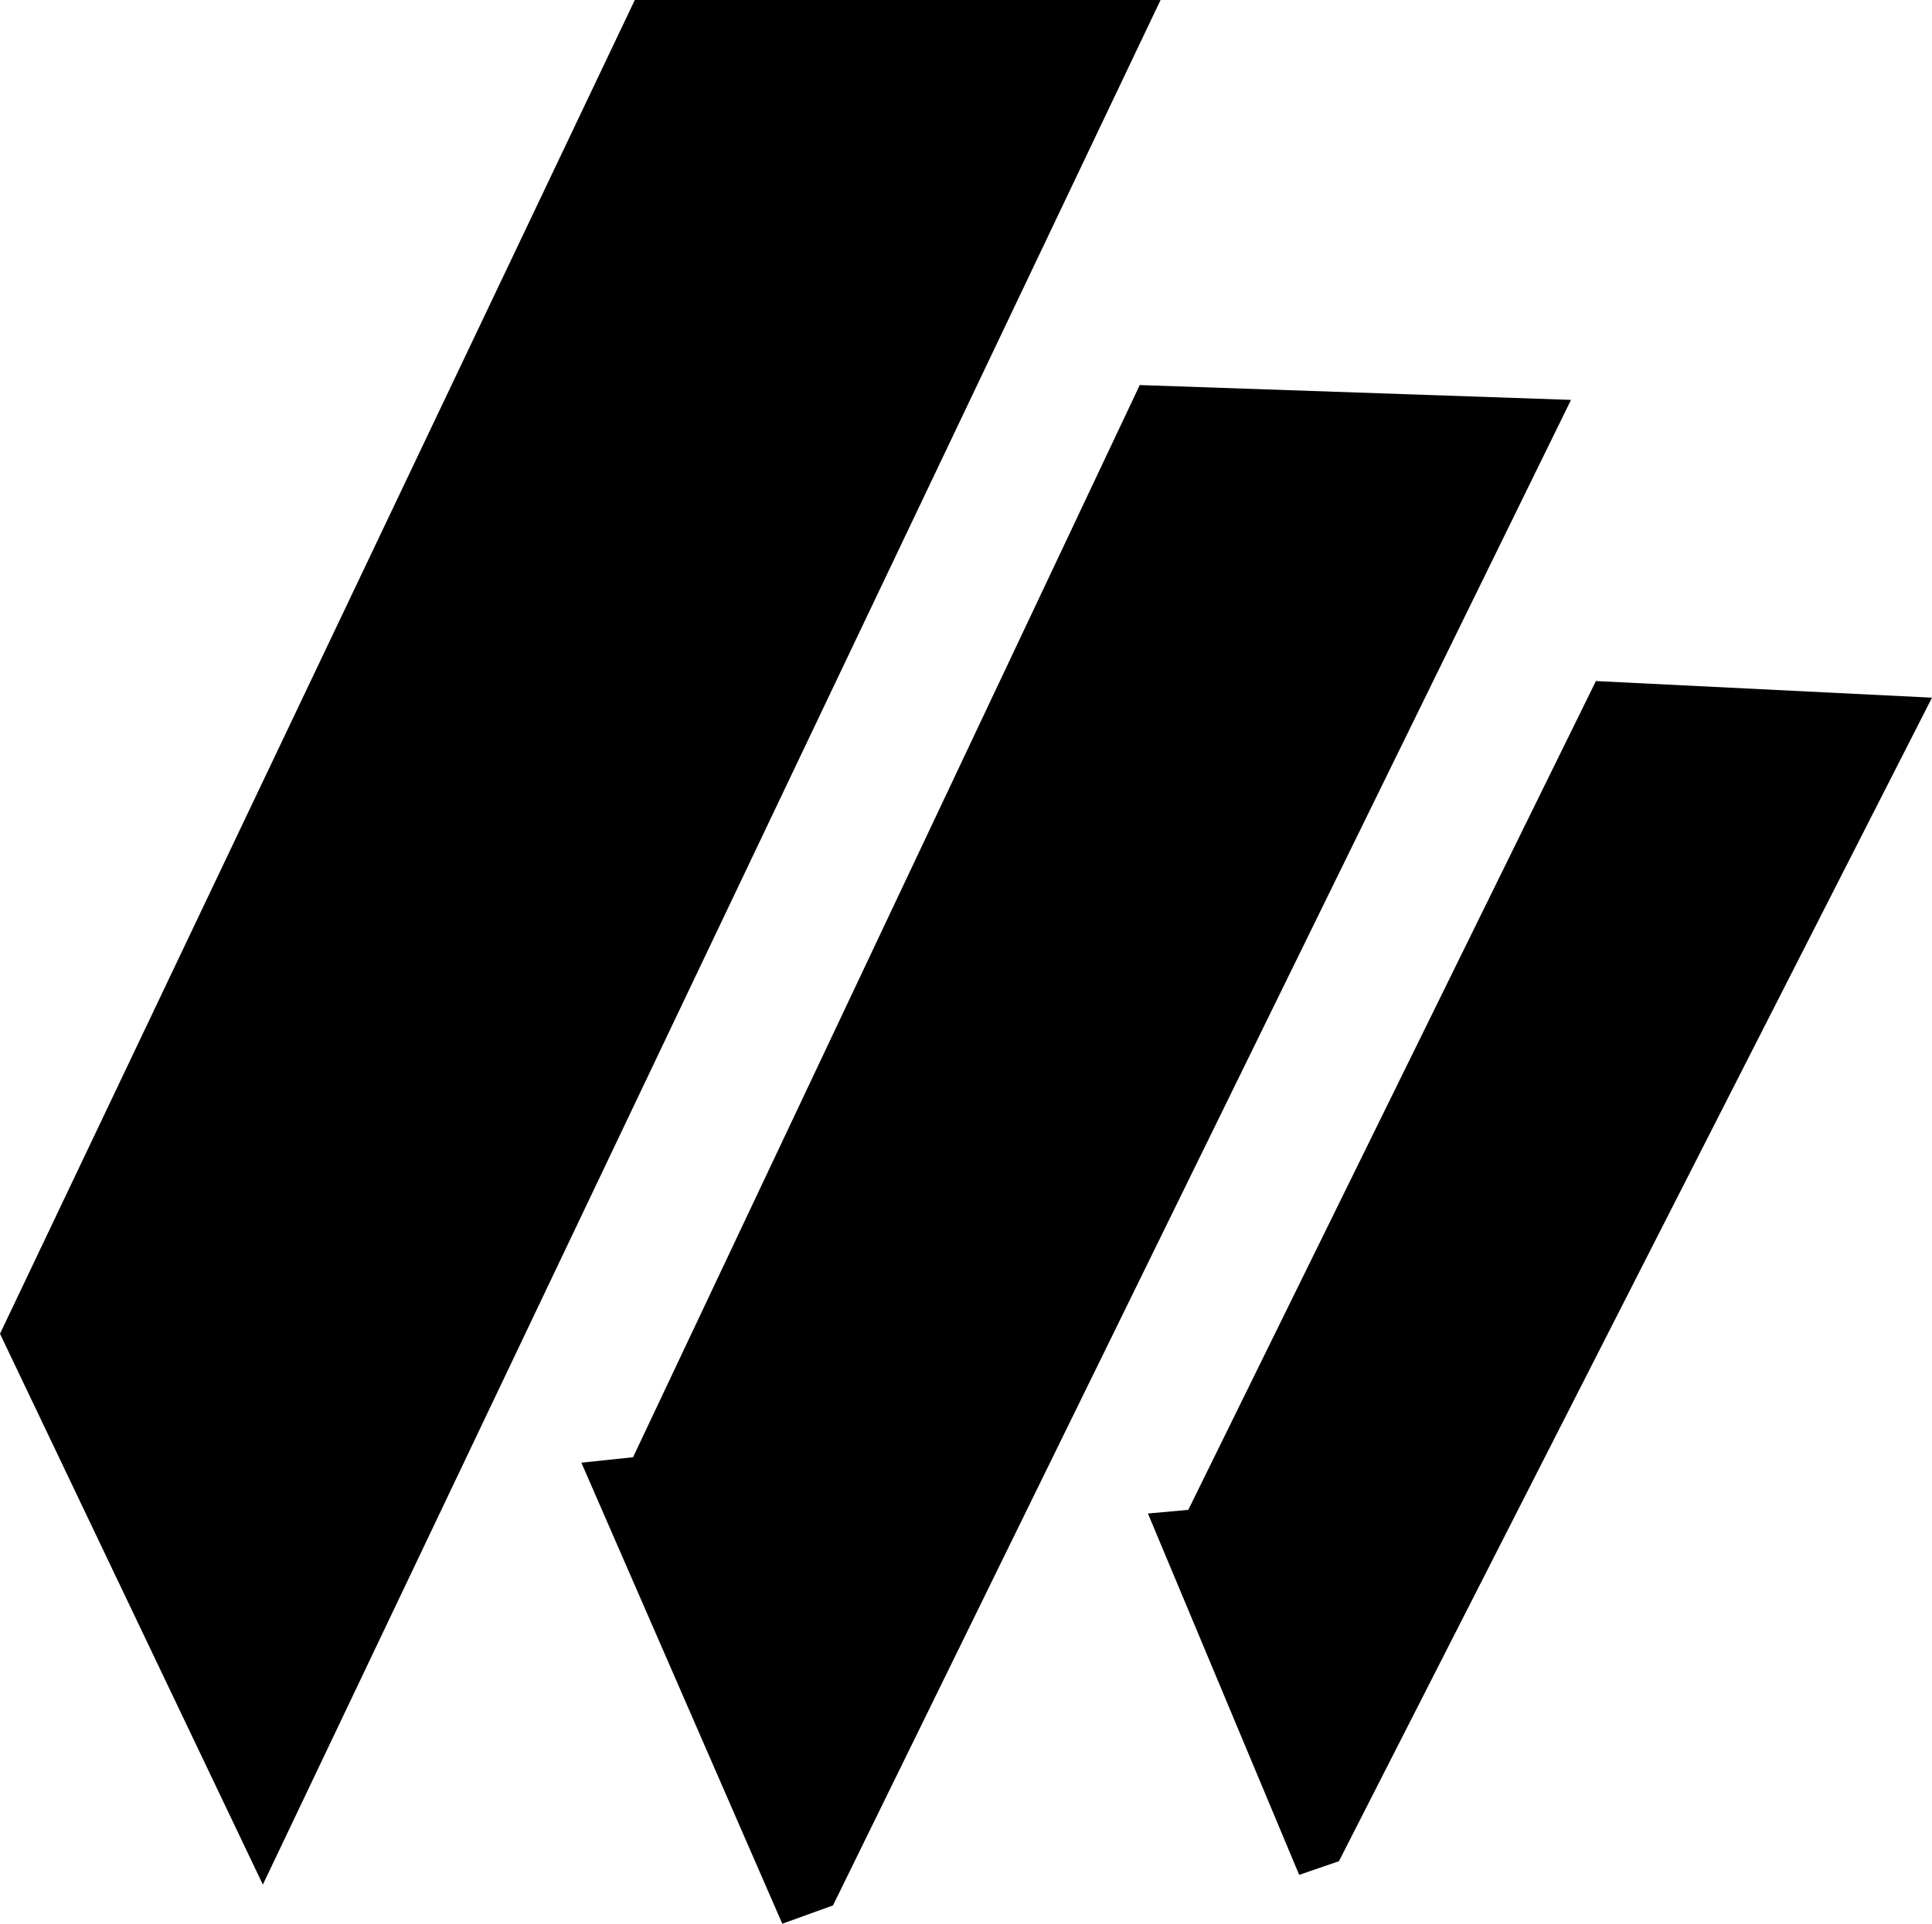 <?xml version="1.0" encoding="UTF-8"?>
<svg id="Layer_2" data-name="Layer 2" xmlns="http://www.w3.org/2000/svg" viewBox="0 0 494.95 492.9">
  <defs>
    <style>
      .cls-1 {
        fill: currentColor;
      }
    </style>
  </defs>
  <g id="Layer_1-2" data-name="Layer 1">
    <g>
      <polygon class="cls-1" points="297.32 0 67.34 482.87 0 341.74 162.63 0 297.32 0"/>
      <polygon class="cls-1" points="494.95 178.76 343.02 476.88 332.83 480.38 294.08 387.79 304.42 386.86 408.85 174.5 494.95 178.76"/>
      <polygon class="cls-1" points="402.47 102.46 213.4 488.21 200.41 492.9 148.94 374.77 162.18 373.37 291.99 98.66 402.47 102.46"/>
    </g>
  </g>
</svg>